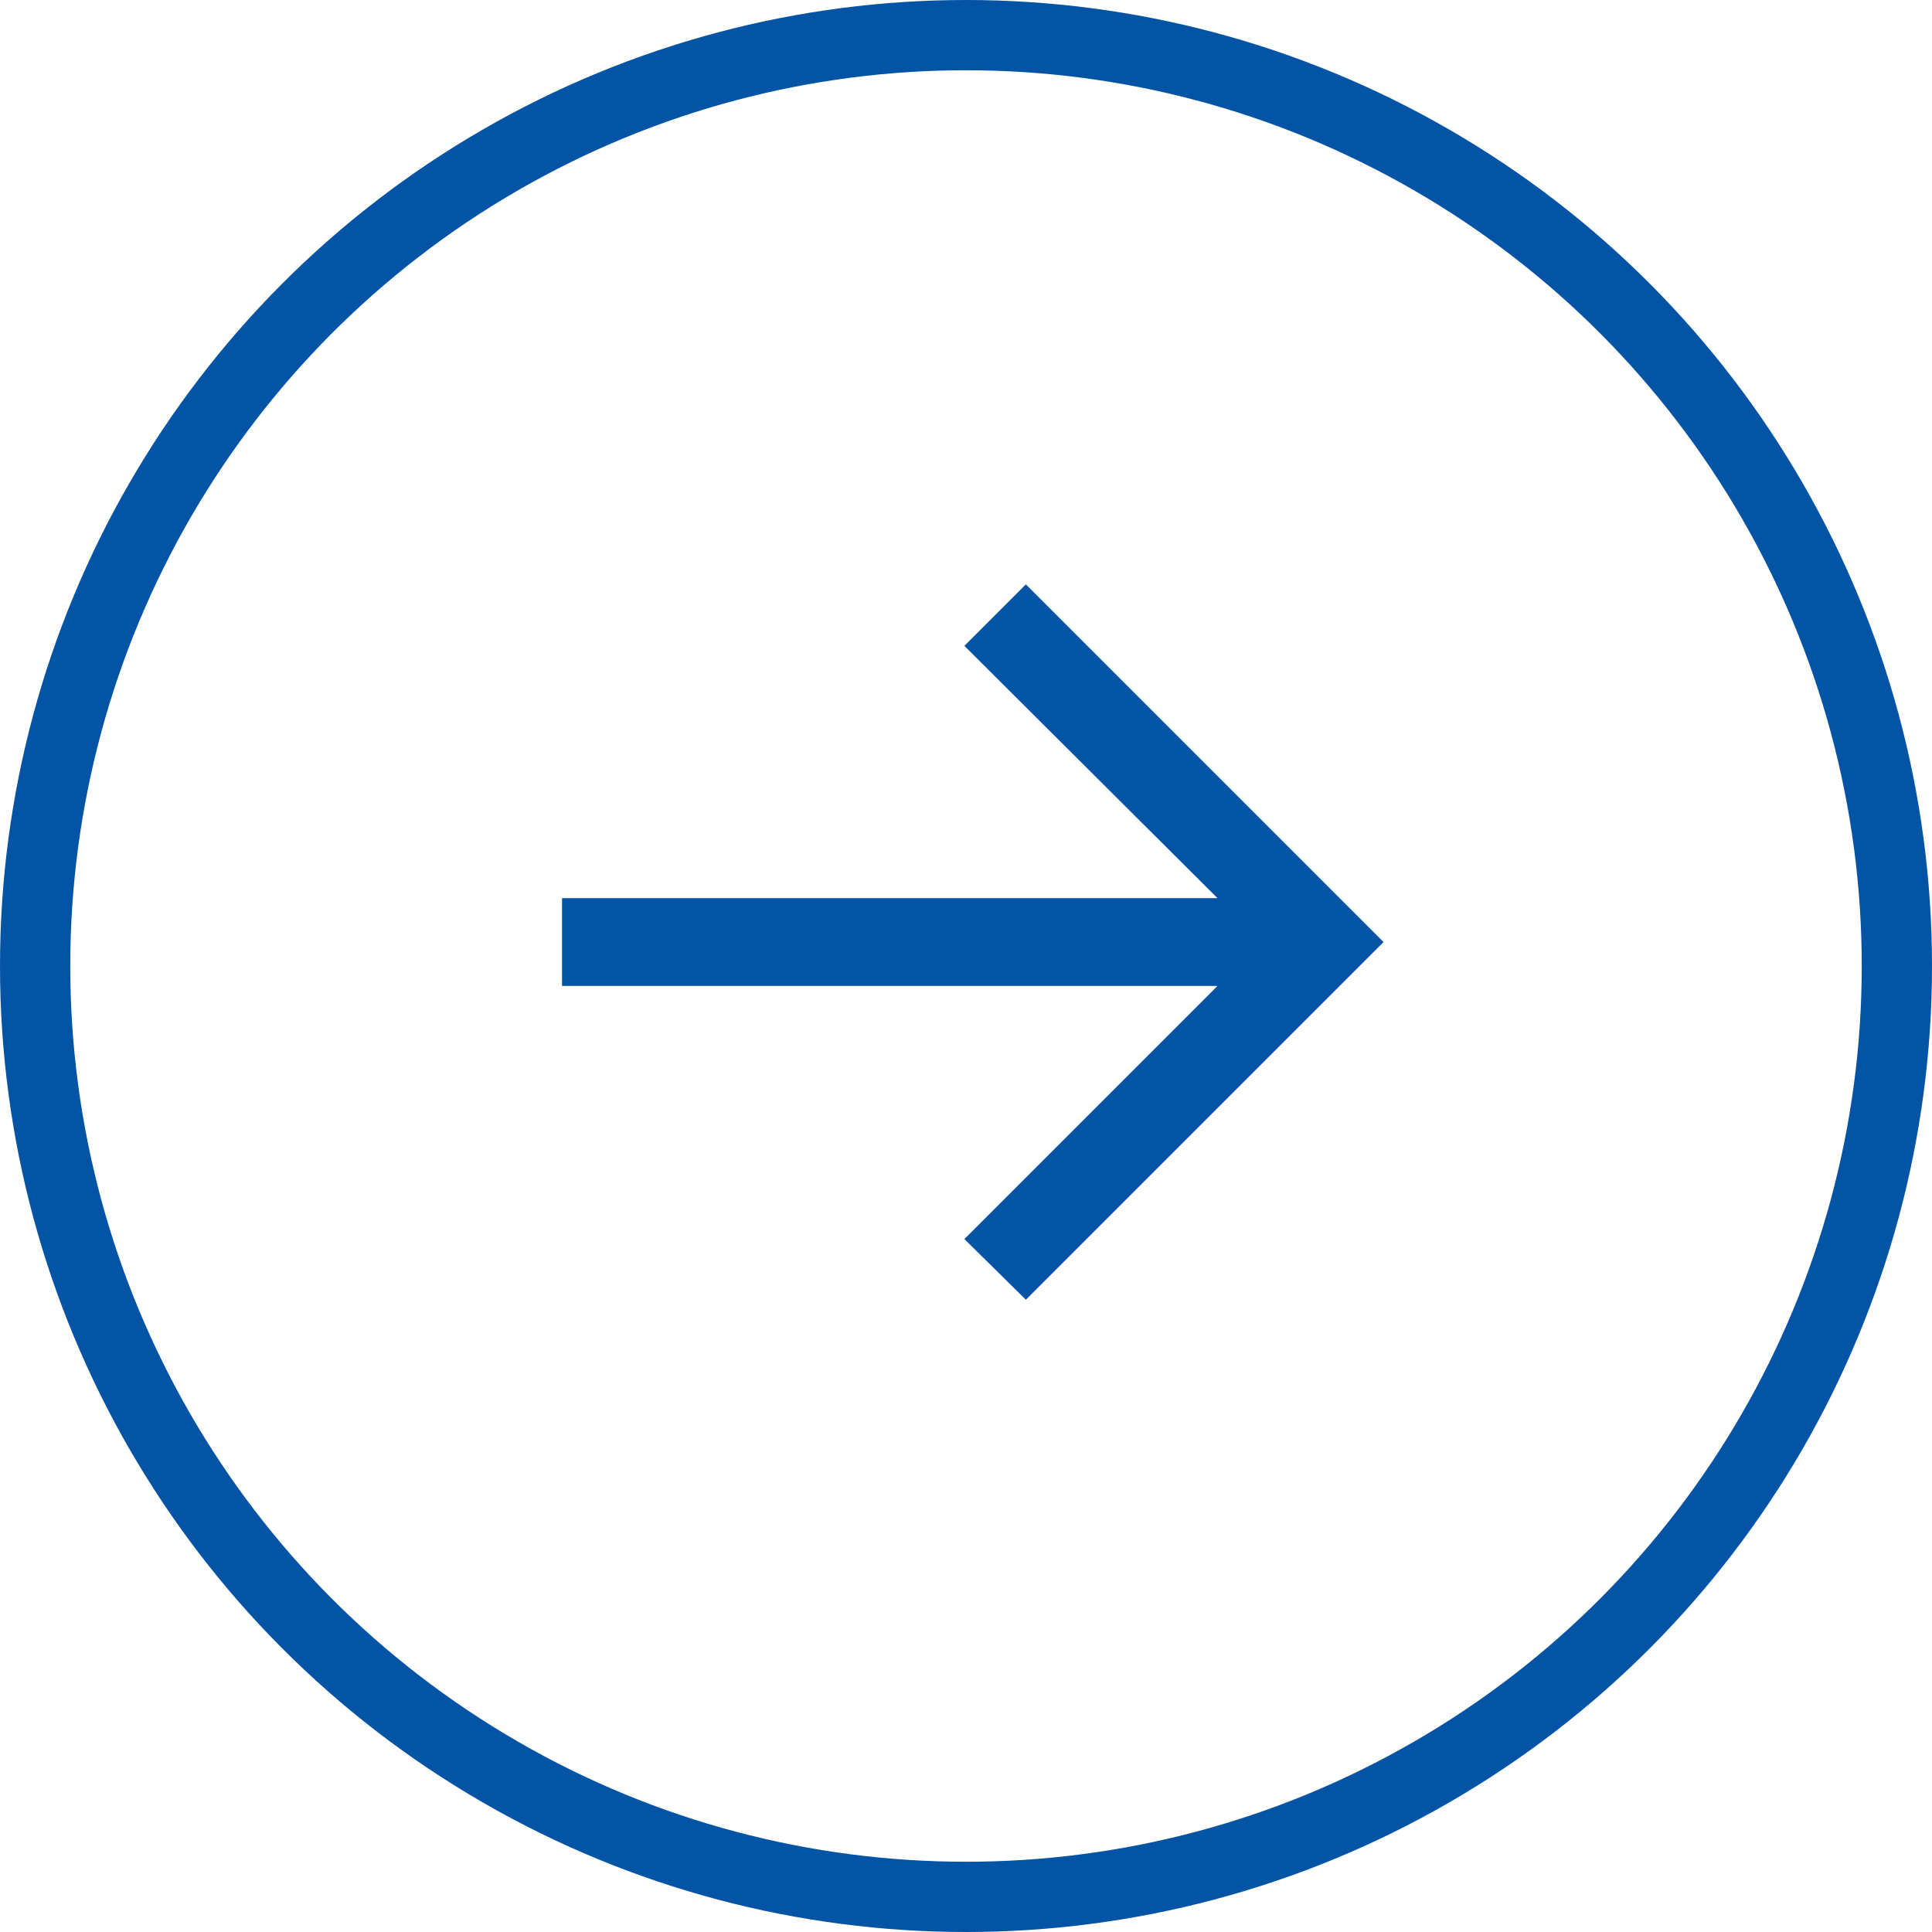 <svg width="55" height="55" viewBox="0 0 55 55" fill="none" xmlns="http://www.w3.org/2000/svg">
<path d="M29.204 37L27.454 35.273L34.659 28.068L16 28.068L16 25.568L34.659 25.568L27.454 18.386L29.204 16.636L39.386 26.818L29.204 37Z" fill="#0354A5"/>
<circle cx="27.5" cy="27.5" r="26.5" stroke="#0354A5" stroke-width="2"/>
</svg>

